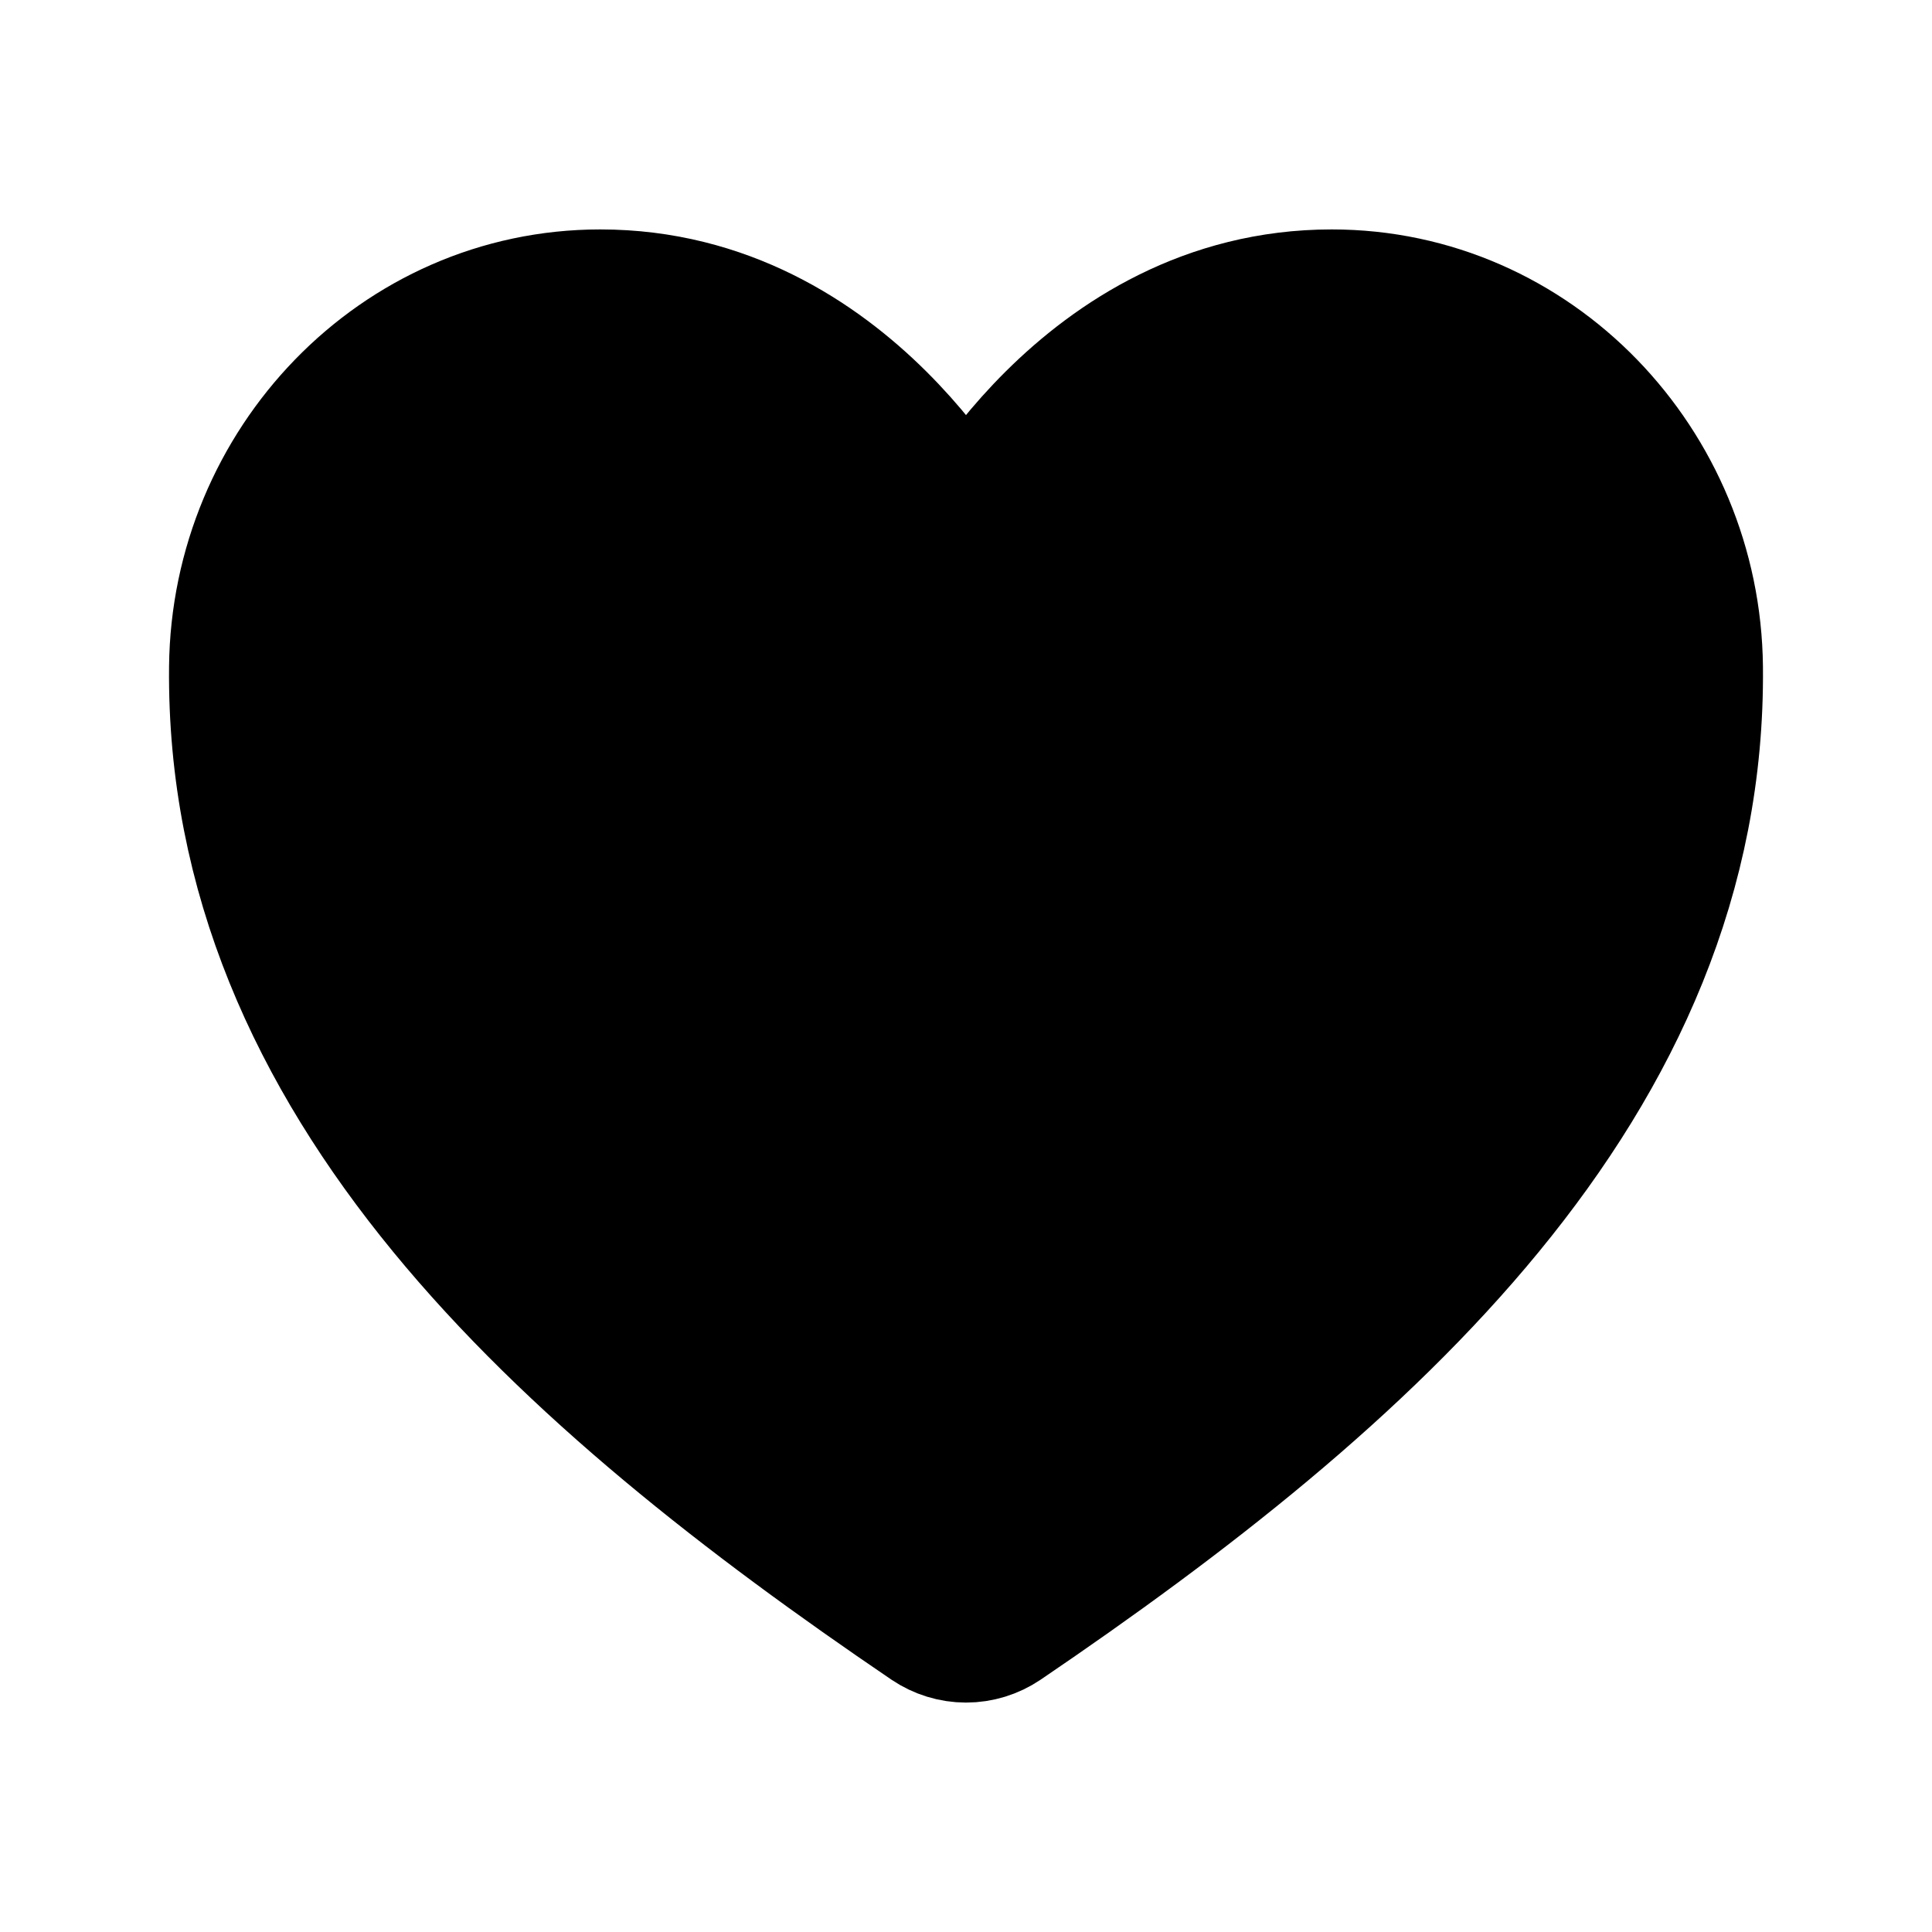 <svg width="20" height="20" viewBox="0 0 20 20" fill="none" xmlns="http://www.w3.org/2000/svg">
<path d="M13.786 3.125C11.25 3.125 10 5.625 10 5.625C10 5.625 8.75 3.125 6.214 3.125C4.154 3.125 2.521 4.849 2.5 6.907C2.457 11.177 5.888 14.214 9.649 16.767C9.753 16.837 9.875 16.875 10 16.875C10.126 16.875 10.248 16.837 10.352 16.767C14.112 14.214 17.543 11.177 17.5 6.907C17.479 4.849 15.847 3.125 13.786 3.125Z" fill="black" stroke="black" stroke-width="1.5" stroke-linecap="round" stroke-linejoin="round"/>
</svg>
